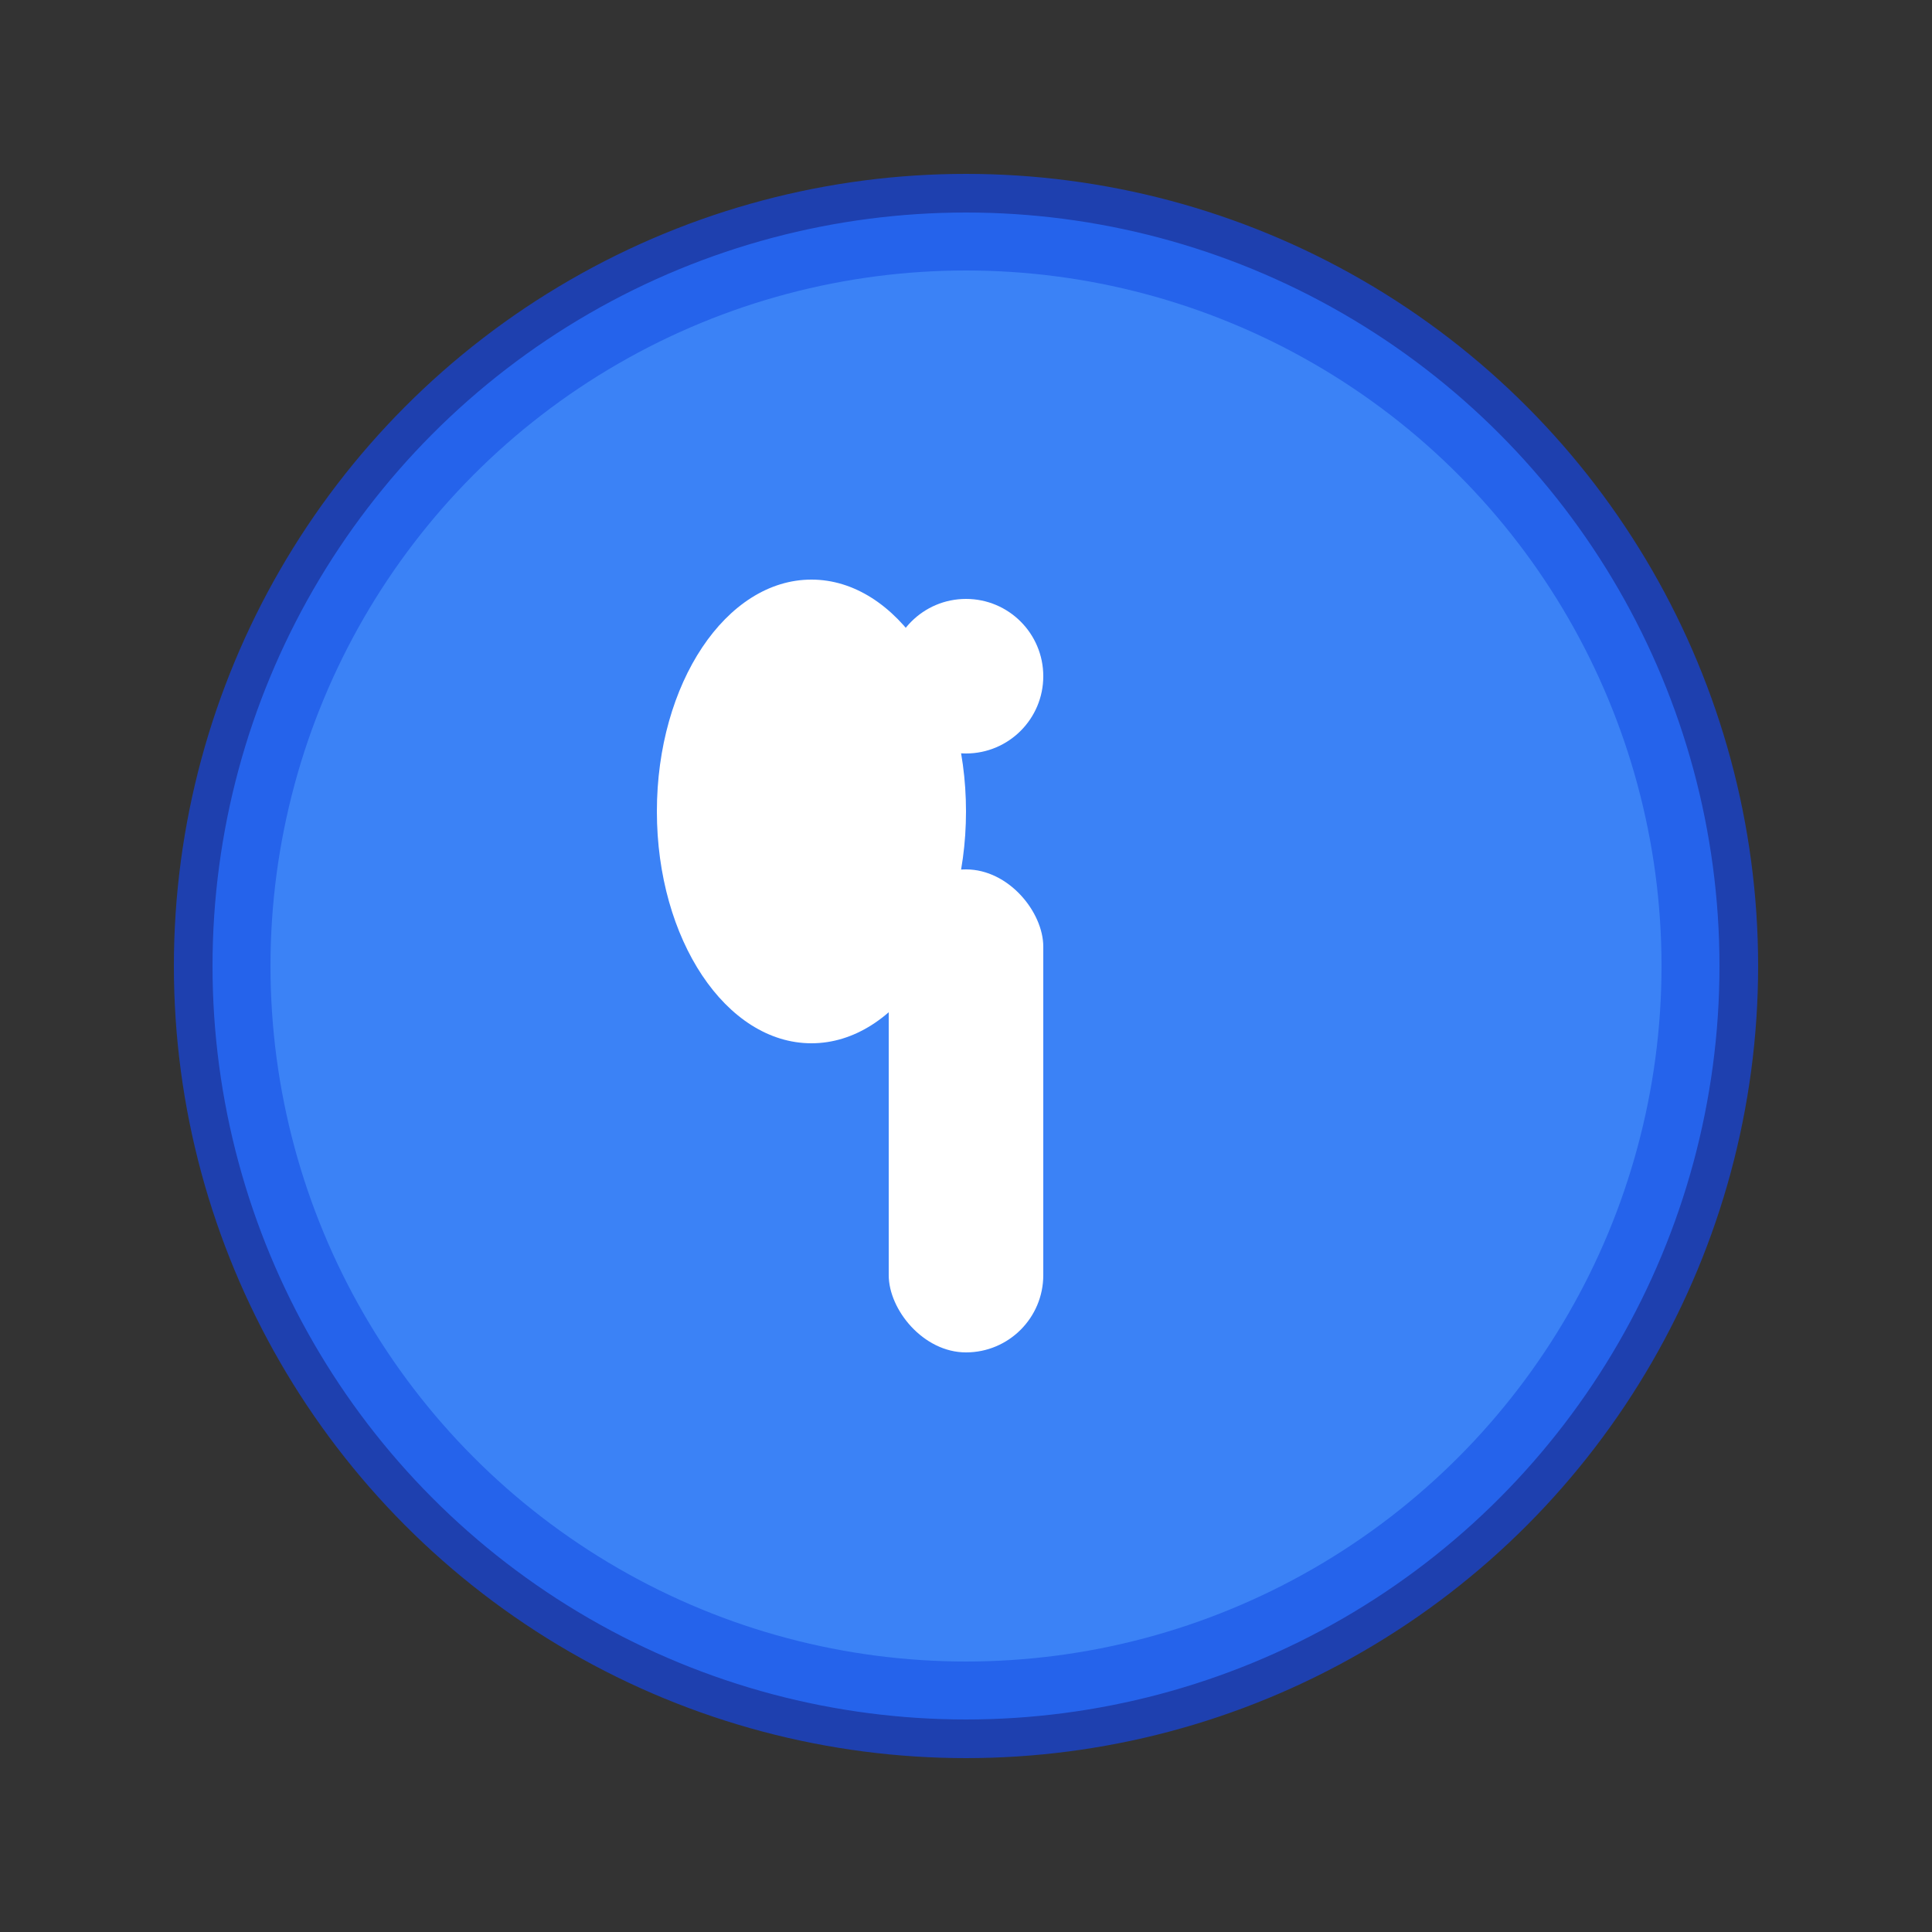 <svg viewBox="0 0 100 100" xmlns="http://www.w3.org/2000/svg">
  <rect x="0" y="0" width="100" height="100" fill="#333333" stroke="none"/>
  <!-- Outer circle -->
  <circle cx="50" cy="50" r="40" 
          fill="#2563EB" 
          stroke="#1E40AF" 
          stroke-width="2"/>
  
  <!-- Inner circle for contrast -->
  <circle cx="50" cy="50" r="36" 
          fill="#3B82F6"/>
  
  <!-- Dot above i -->
  <circle cx="50" cy="35" r="4" fill="#FFFFFF"/>
  
  <!-- Stem of i -->
  <rect x="46" y="45" width="8" height="25" rx="4" fill="#FFFFFF"/>
  
  <!-- Subtle highlight -->
  <ellipse cx="42" cy="42" rx="8" ry="12" fill="#FFFFFF20"/>
</svg>